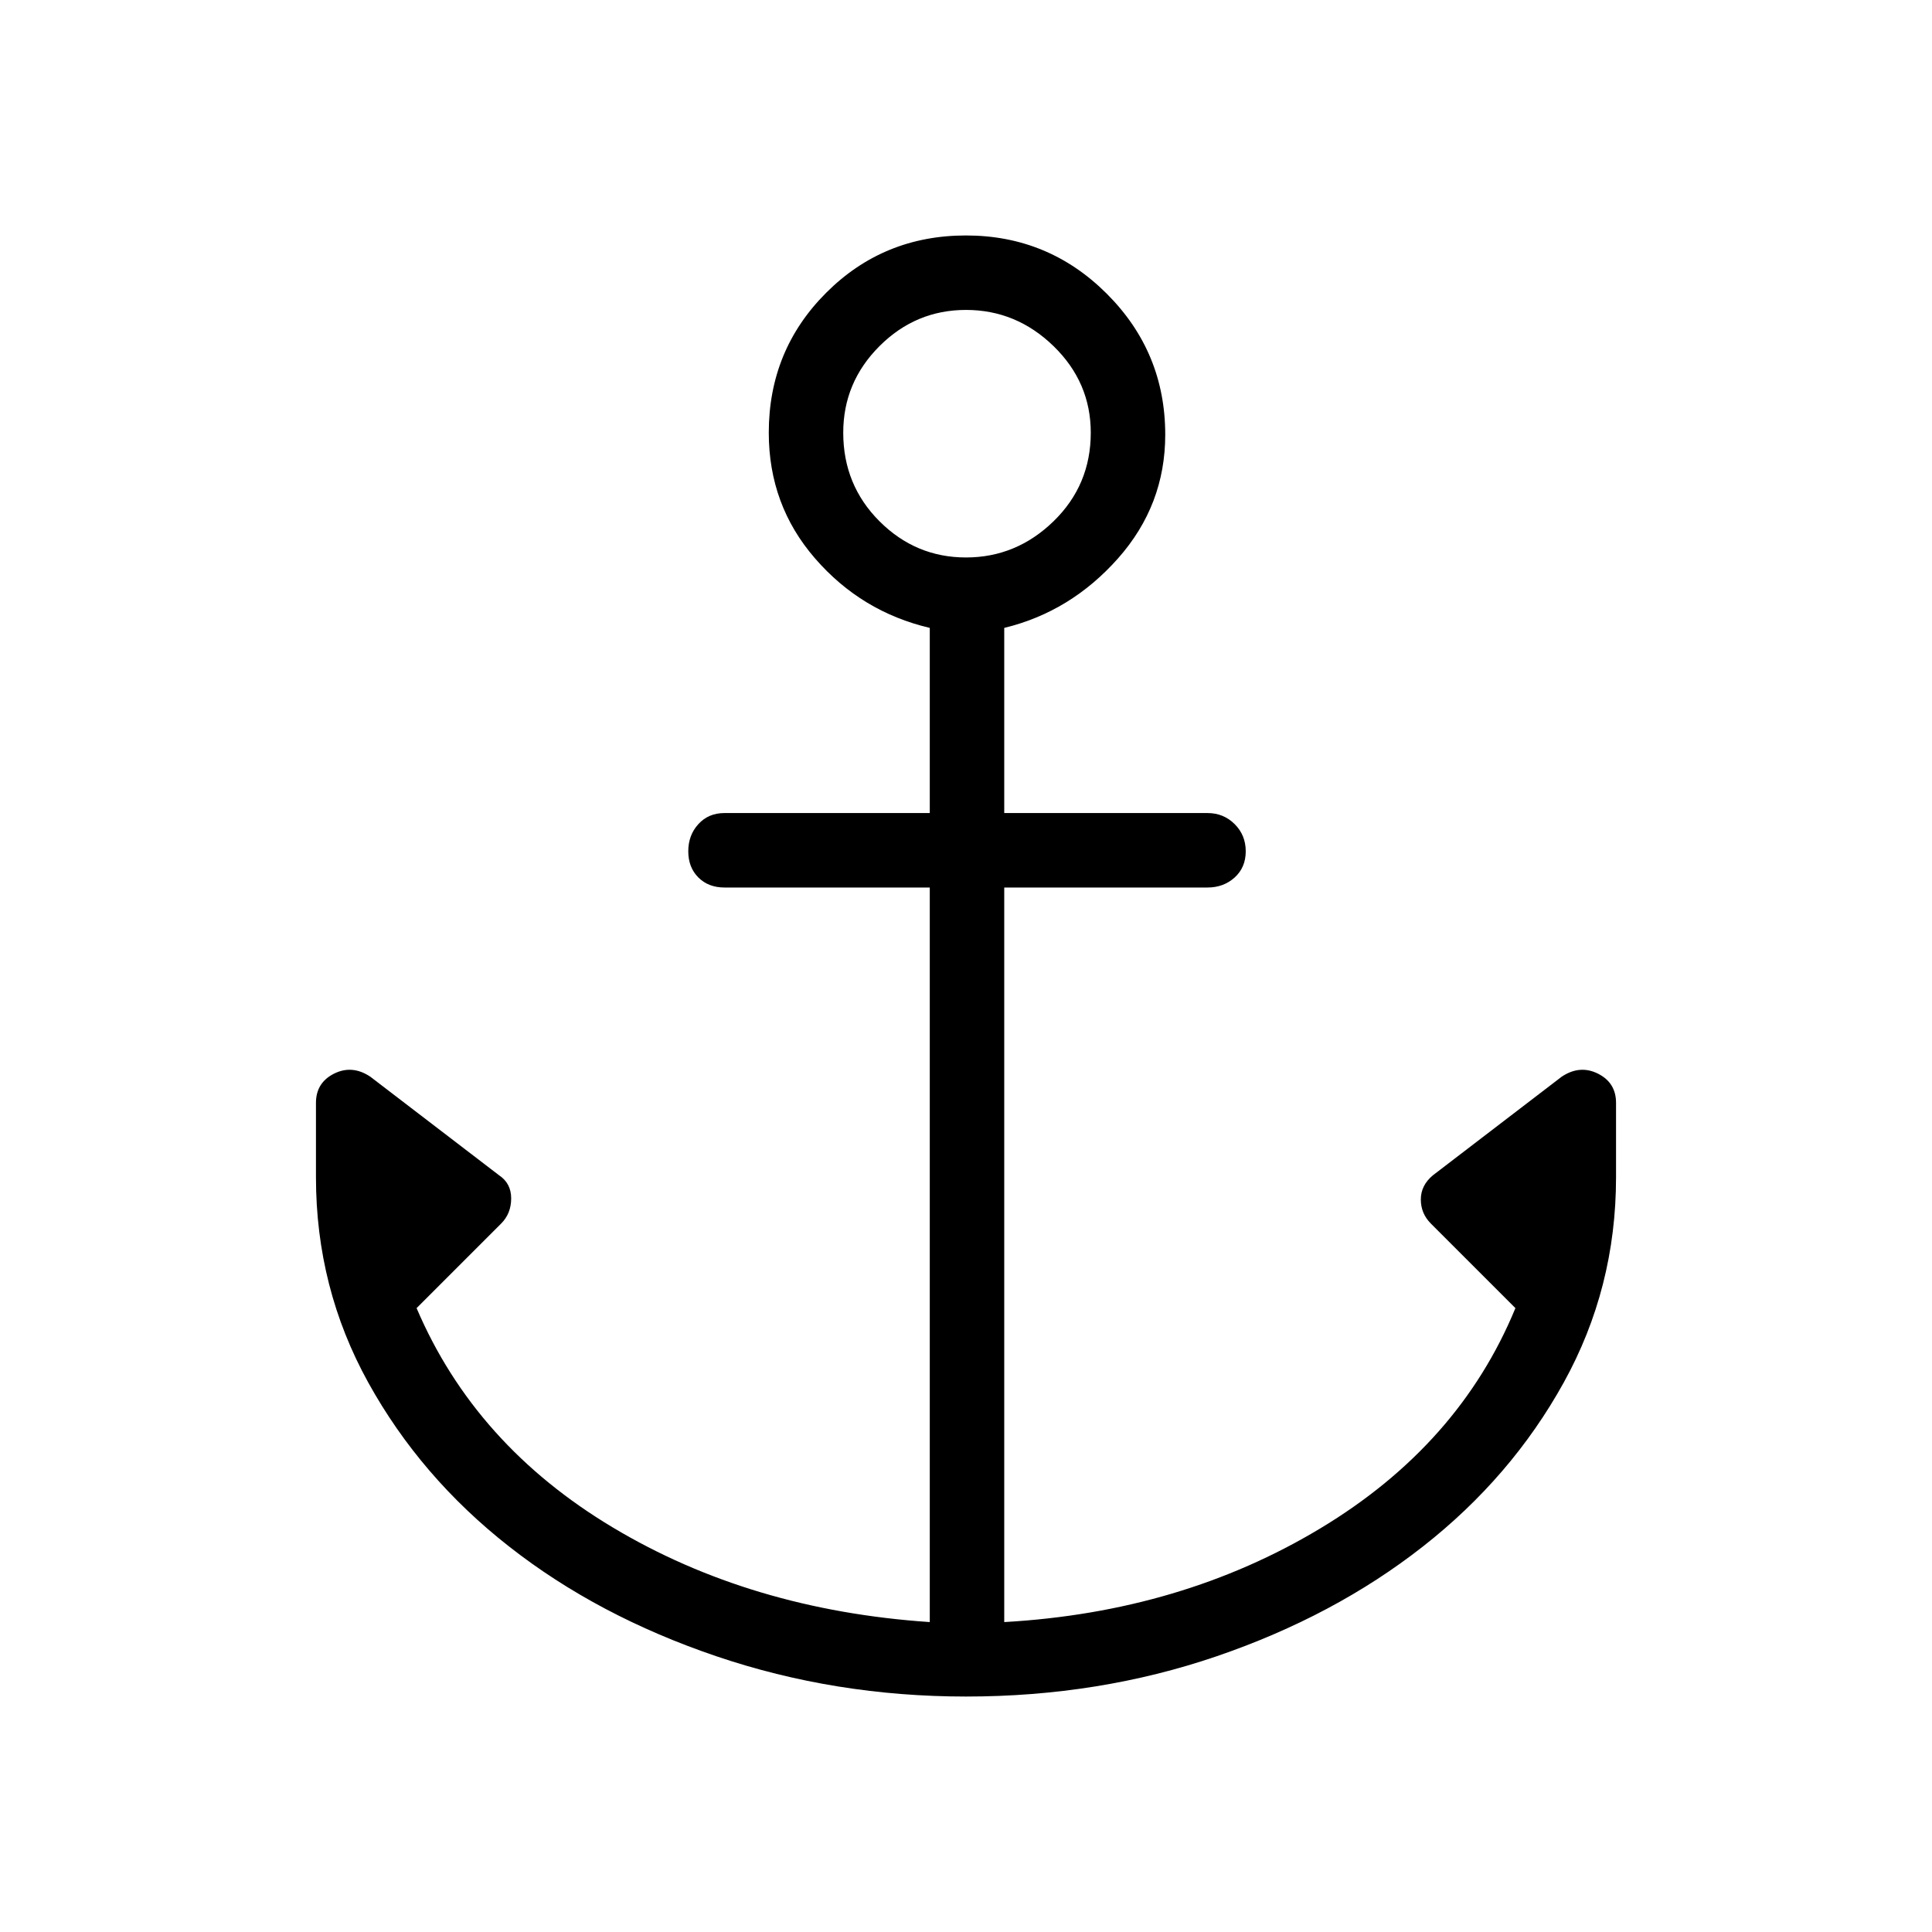 <svg xmlns="http://www.w3.org/2000/svg" height="24" width="24"><path d="M12 21.075Q10.375 21.075 8.9 20.575Q7.425 20.075 6.325 19.212Q5.225 18.35 4.575 17.175Q3.925 16 3.925 14.625V13.7Q3.925 13.45 4.15 13.337Q4.375 13.225 4.6 13.375L6.2 14.6Q6.35 14.7 6.35 14.887Q6.35 15.075 6.225 15.2L5.175 16.25Q5.9 17.95 7.613 18.975Q9.325 20 11.55 20.15V11.025H9Q8.8 11.025 8.675 10.9Q8.55 10.775 8.55 10.575Q8.55 10.375 8.675 10.238Q8.8 10.1 9 10.1H11.55V7.8Q10.7 7.6 10.125 6.937Q9.55 6.275 9.55 5.375Q9.55 4.35 10.263 3.637Q10.975 2.925 12 2.925Q13.025 2.925 13.75 3.65Q14.475 4.375 14.475 5.4Q14.475 6.275 13.888 6.937Q13.3 7.6 12.475 7.8V10.1H15Q15.2 10.1 15.338 10.238Q15.475 10.375 15.475 10.575Q15.475 10.775 15.338 10.9Q15.2 11.025 15 11.025H12.475V20.15Q14.675 20.025 16.4 18.987Q18.125 17.95 18.825 16.25L17.775 15.2Q17.65 15.075 17.65 14.9Q17.65 14.725 17.8 14.6L19.4 13.375Q19.625 13.225 19.85 13.337Q20.075 13.45 20.075 13.7V14.625Q20.075 16 19.425 17.175Q18.775 18.35 17.675 19.212Q16.575 20.075 15.113 20.575Q13.65 21.075 12 21.075ZM12 6.925Q12.625 6.925 13.088 6.475Q13.55 6.025 13.55 5.375Q13.55 4.75 13.088 4.3Q12.625 3.85 12 3.85Q11.375 3.85 10.925 4.3Q10.475 4.75 10.475 5.375Q10.475 6.025 10.925 6.475Q11.375 6.925 12 6.925Z"/></svg>